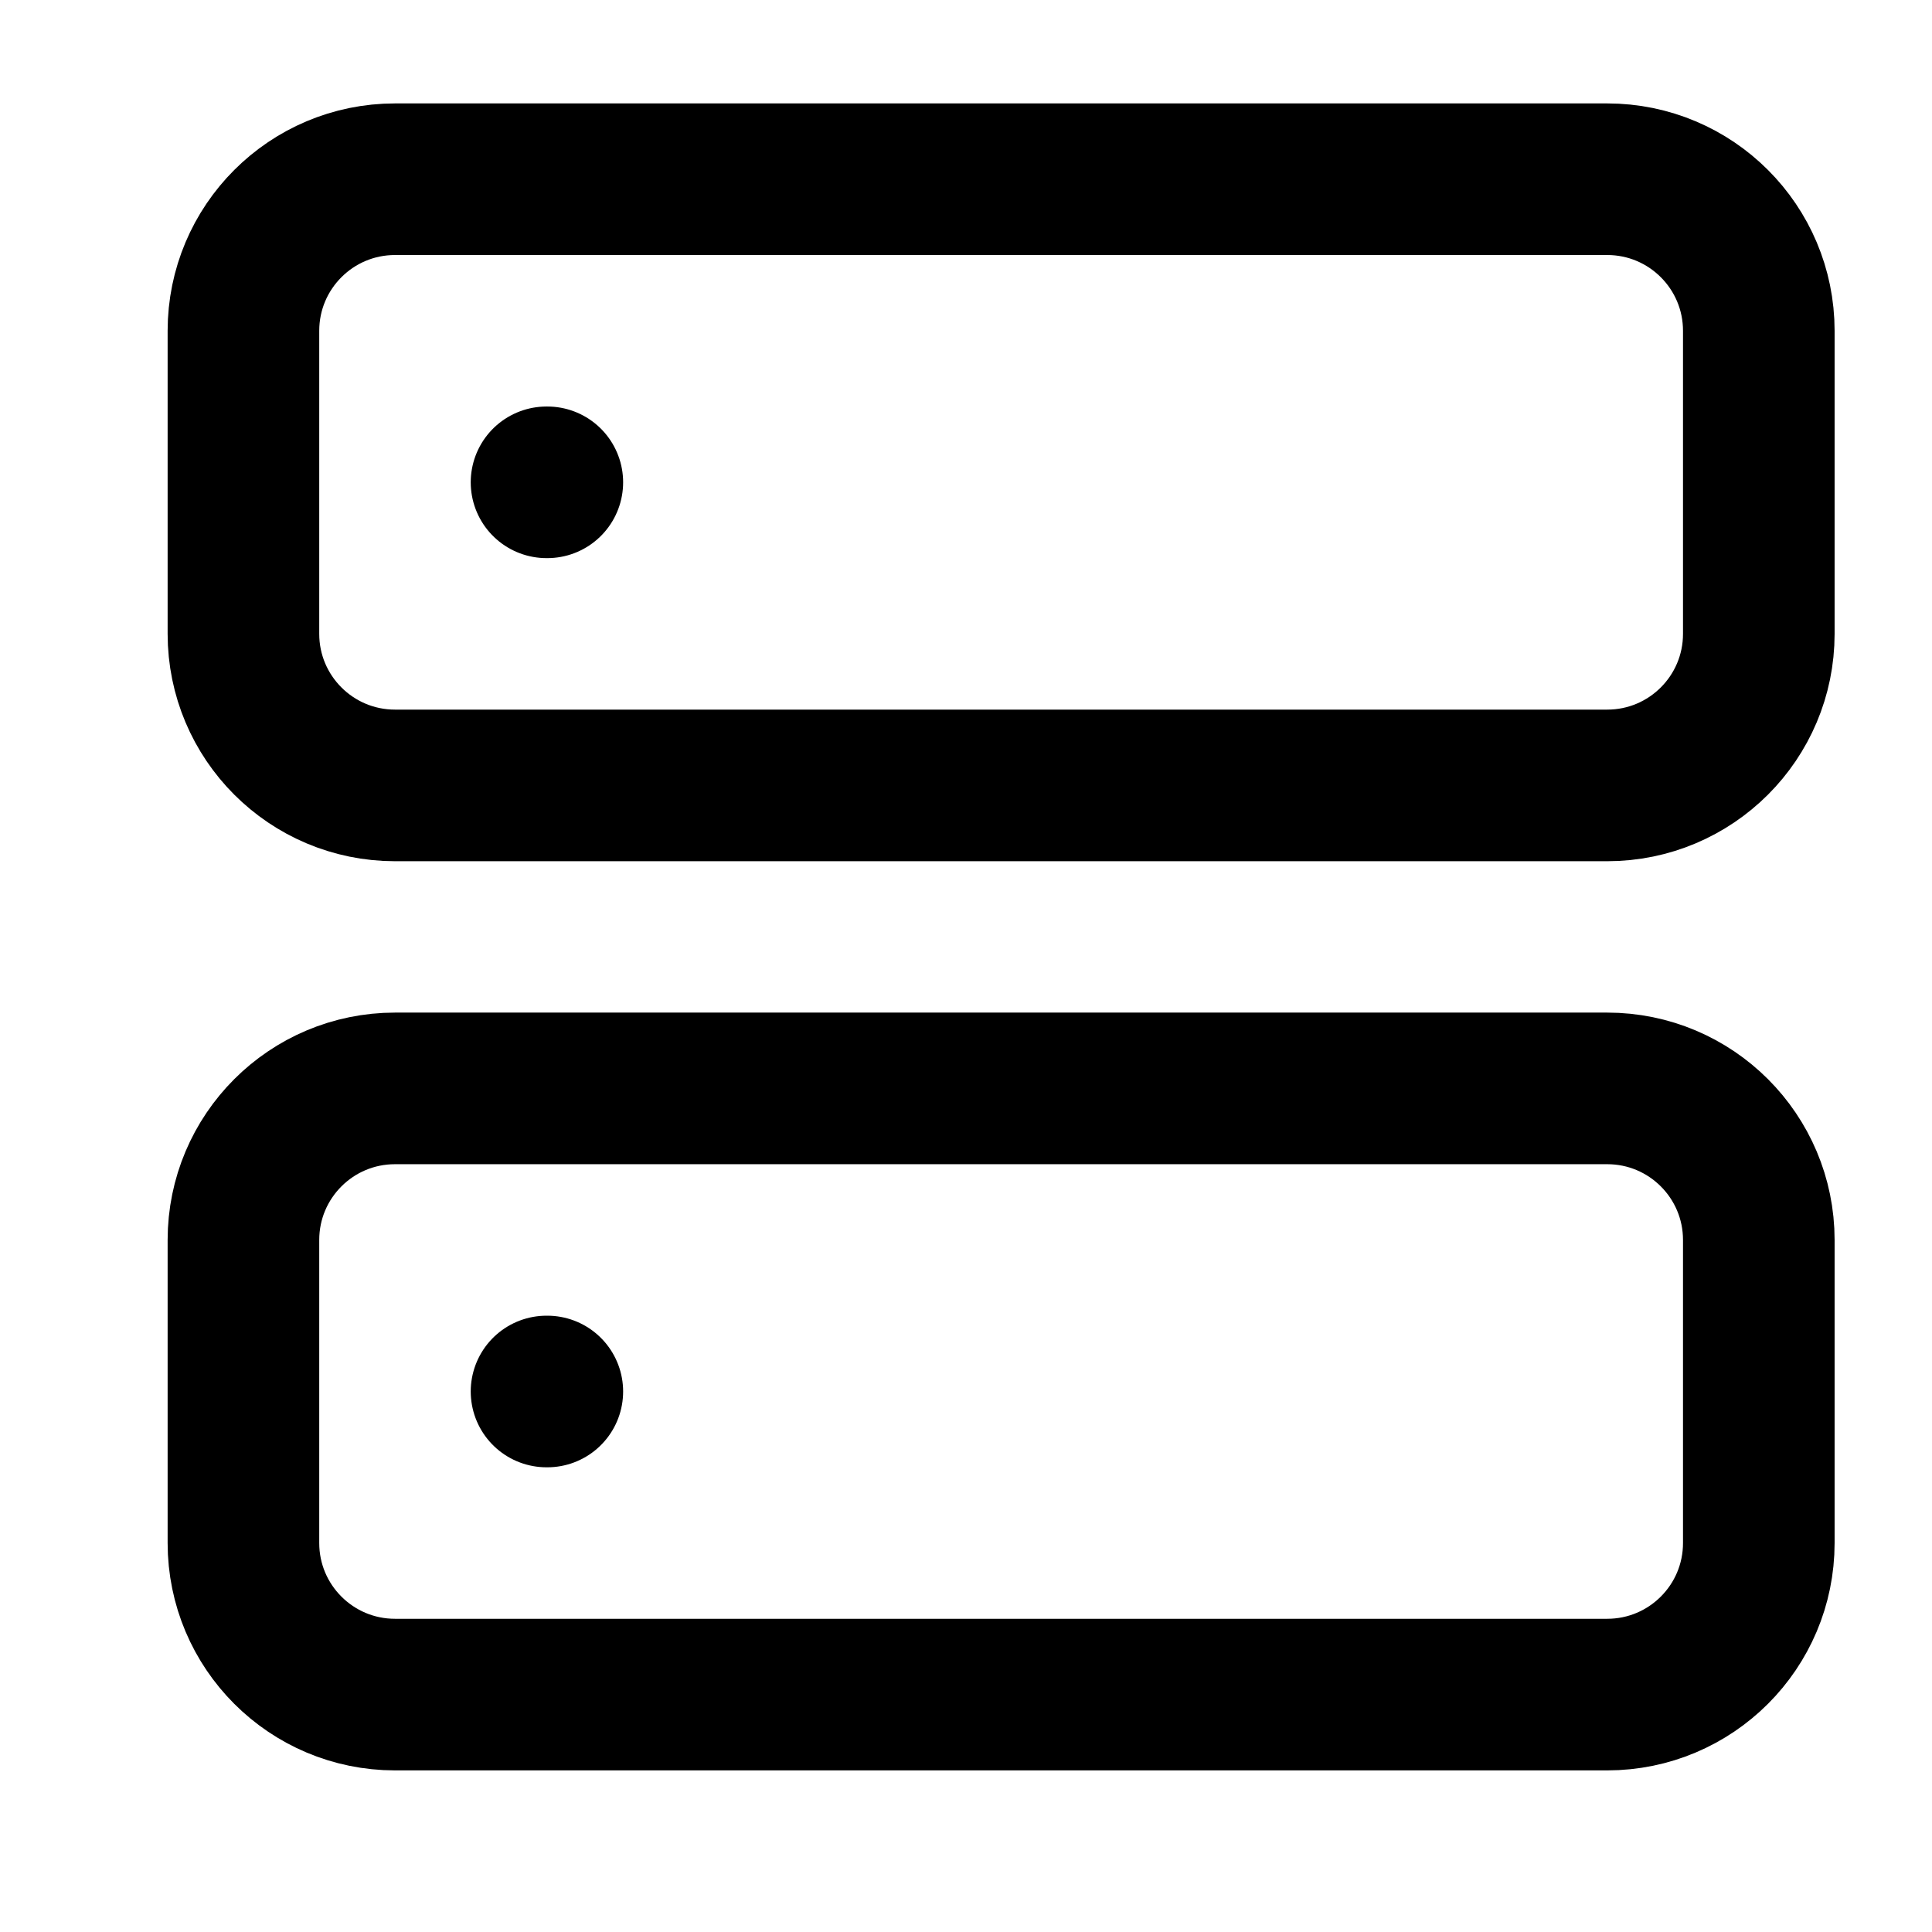 <svg width="17" height="17" viewBox="0 0 17 17" fill="none" xmlns="http://www.w3.org/2000/svg">
<g clip-path="url(#clip0_481_2410)">
<path d="M14.142 1.577H3.476C2.739 1.577 2.142 2.174 2.142 2.911V5.577C2.142 6.314 2.739 6.911 3.476 6.911H14.142C14.879 6.911 15.476 6.314 15.476 5.577V2.911C15.476 2.174 14.879 1.577 14.142 1.577Z" stroke="currentColor" stroke-width="1.334" stroke-linecap="round" stroke-linejoin="round"/>
<path d="M14.142 9.577H3.476C2.739 9.577 2.142 10.174 2.142 10.911V13.577C2.142 14.314 2.739 14.911 3.476 14.911H14.142C14.879 14.911 15.476 14.314 15.476 13.577V10.911C15.476 10.174 14.879 9.577 14.142 9.577Z" stroke="currentColor" stroke-width="1.334" stroke-linecap="round" stroke-linejoin="round"/>
<path d="M4.809 4.244H4.816" stroke="currentColor" stroke-width="1.334" stroke-linecap="round" stroke-linejoin="round"/>
<path d="M4.809 12.244H4.816" stroke="currentColor" stroke-width="1.334" stroke-linecap="round" stroke-linejoin="round"/>
</g>
<defs>
<clipPath id="clip0_481_2410">
<rect width="16" height="16" fill="white" transform="translate(0.809 0.244)"/>
</clipPath>
</defs>
</svg>
